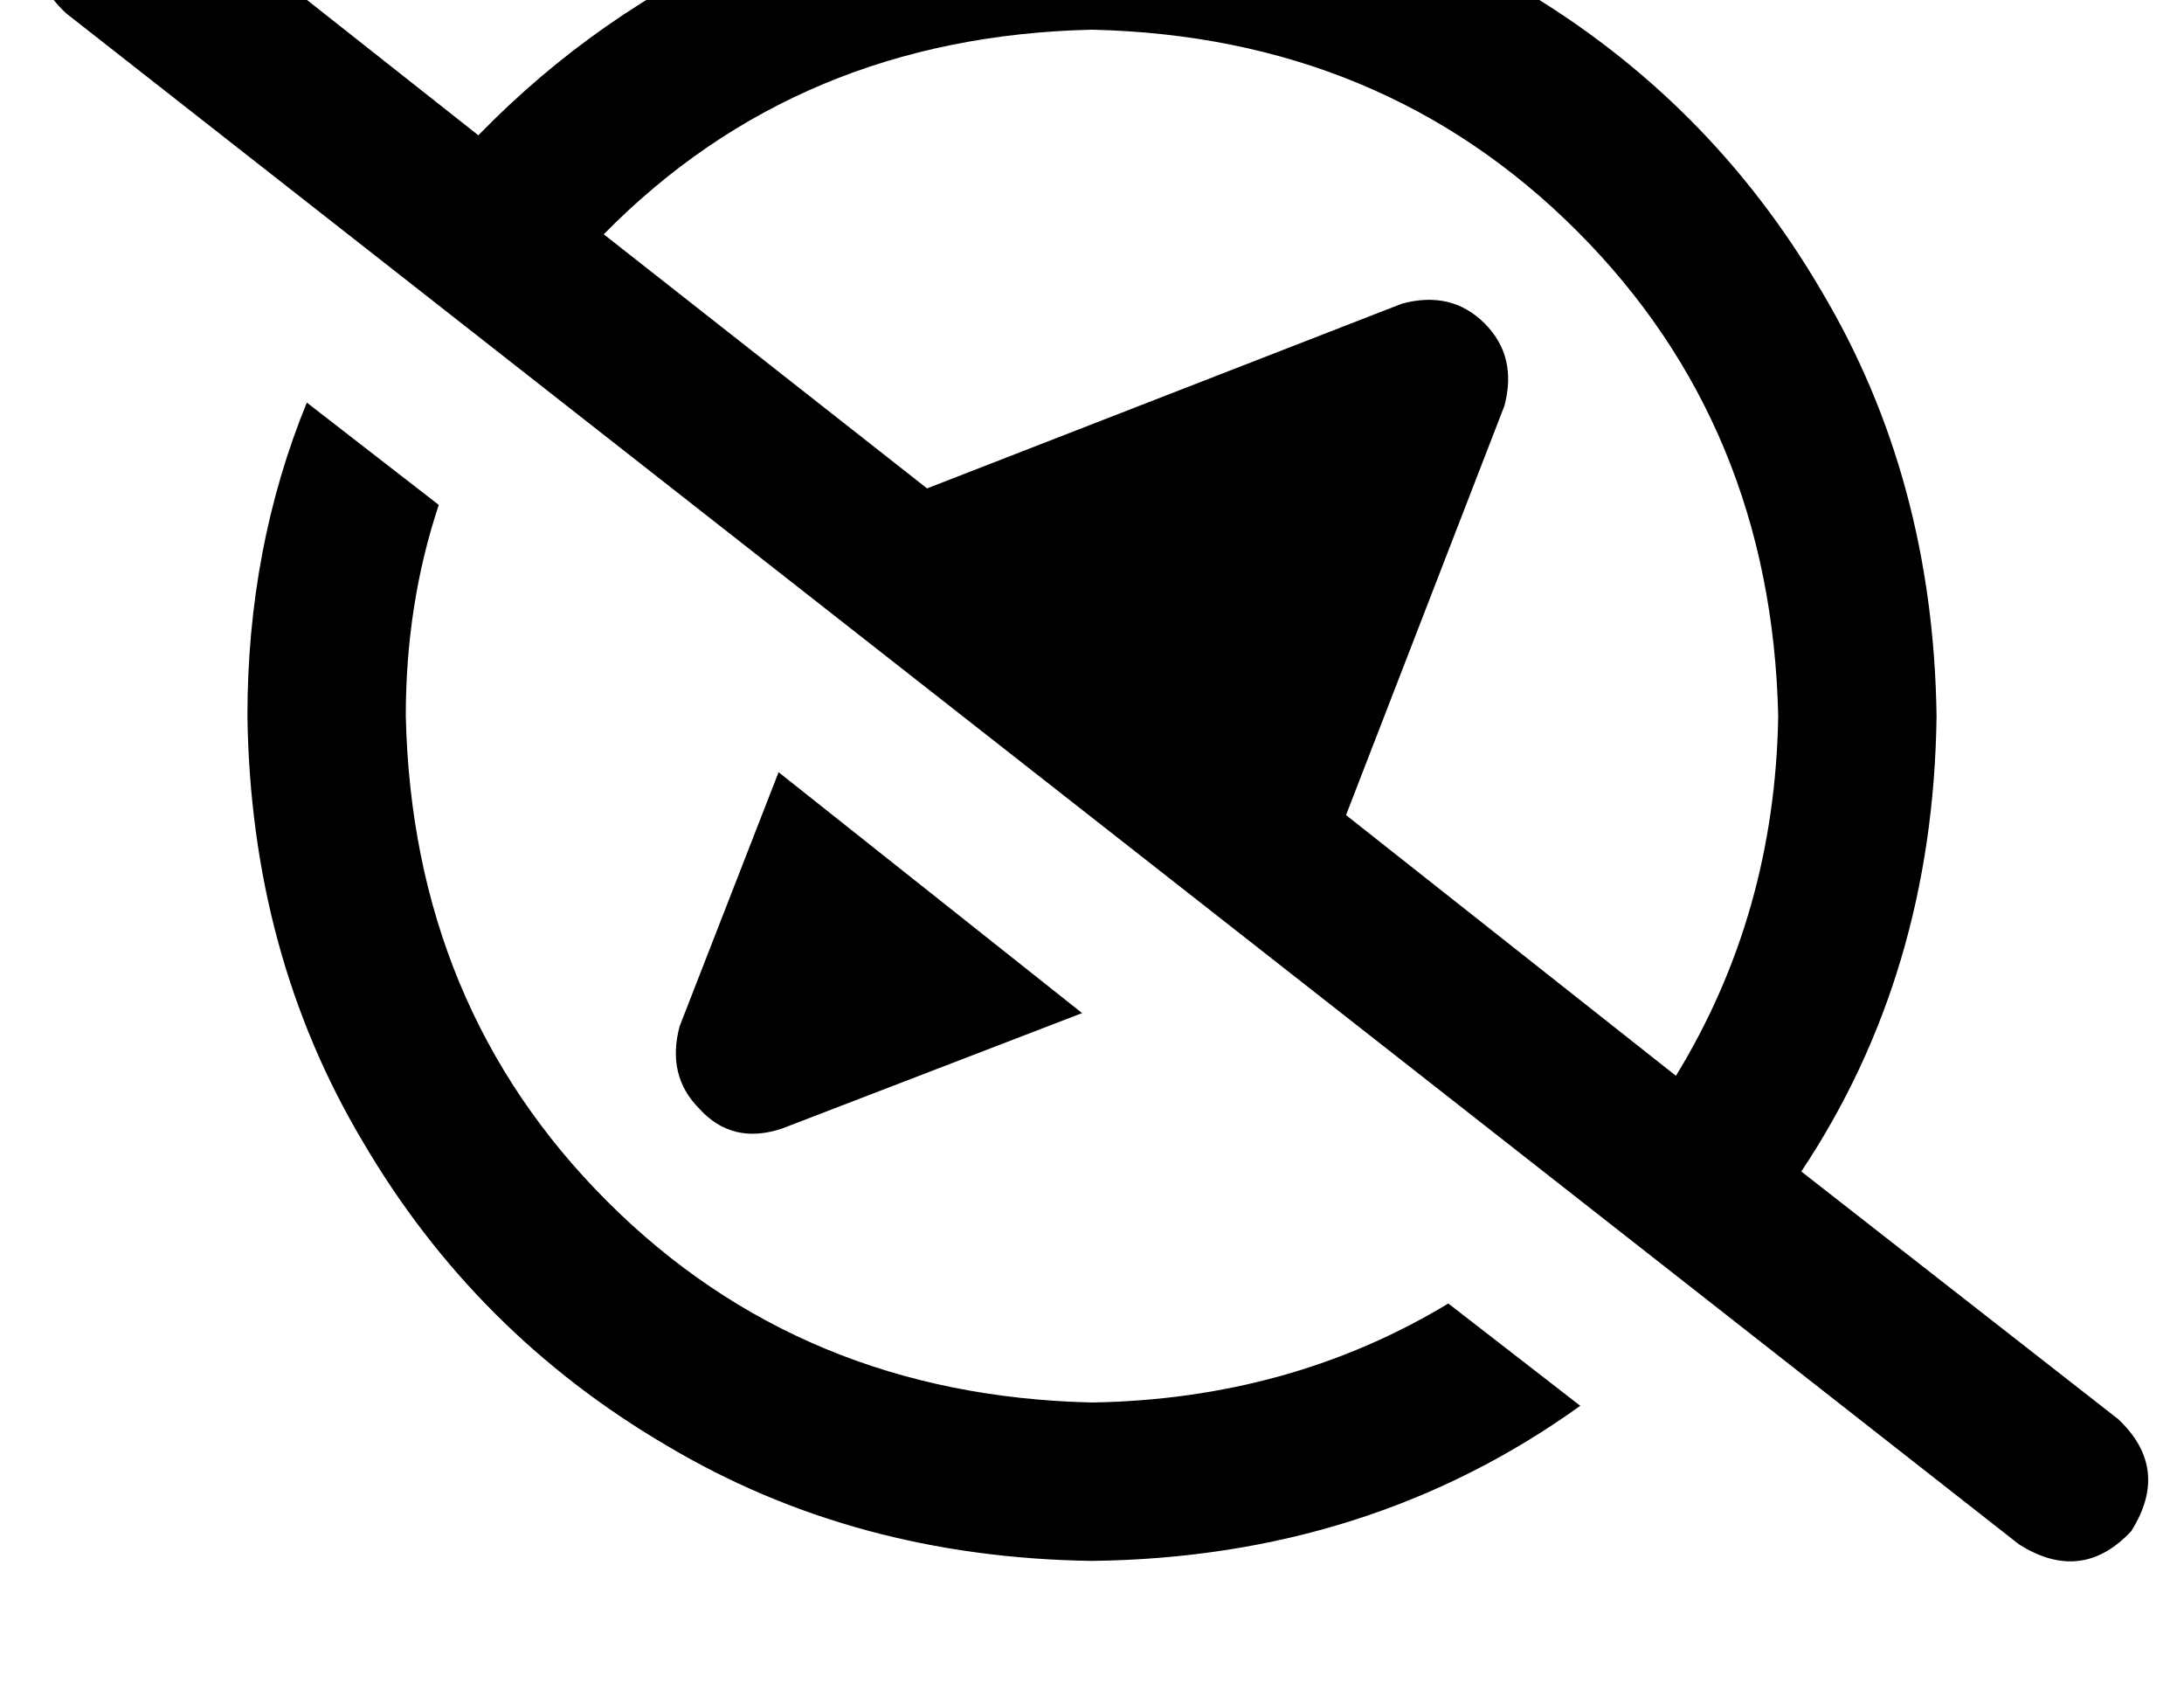 <?xml version="1.0" standalone="no"?>
<!DOCTYPE svg PUBLIC "-//W3C//DTD SVG 1.1//EN" "http://www.w3.org/Graphics/SVG/1.1/DTD/svg11.dtd" >
<svg xmlns="http://www.w3.org/2000/svg" xmlns:xlink="http://www.w3.org/1999/xlink" version="1.1" viewBox="-11 0 662 512">
   <path fill="currentColor"
d="M39 -34q-19 -12 -34 4q-12 19 4 34l592 464v0q19 12 34 -4q12 -19 -4 -34l-96 -75v0q40 -60 41 -138q-1 -72 -35 -129q-34 -58 -92 -92q-57 -34 -129 -35q-55 0 -103 22q-47 21 -83 58l-95 -75v0zM172 71q59 -60 148 -62q88 2 147 61t61 147q-1 60 -31 109l-100 -79v0
l48 -124v0q4 -15 -6 -25t-25 -6l-144 56v0l-98 -77v0zM468 426l-40 -31l40 31l-40 -31q-48 29 -108 30q-88 -2 -147 -61t-61 -147q0 -34 10 -64l-40 -31v0q-18 44 -18 95q1 72 35 129q34 58 92 92q57 34 129 35q84 -1 148 -47v0zM317 307l-92 -73l92 73l-92 -73l-30 77v0
q-4 15 6 25q10 11 25 6l91 -35v0z" />
</svg>
